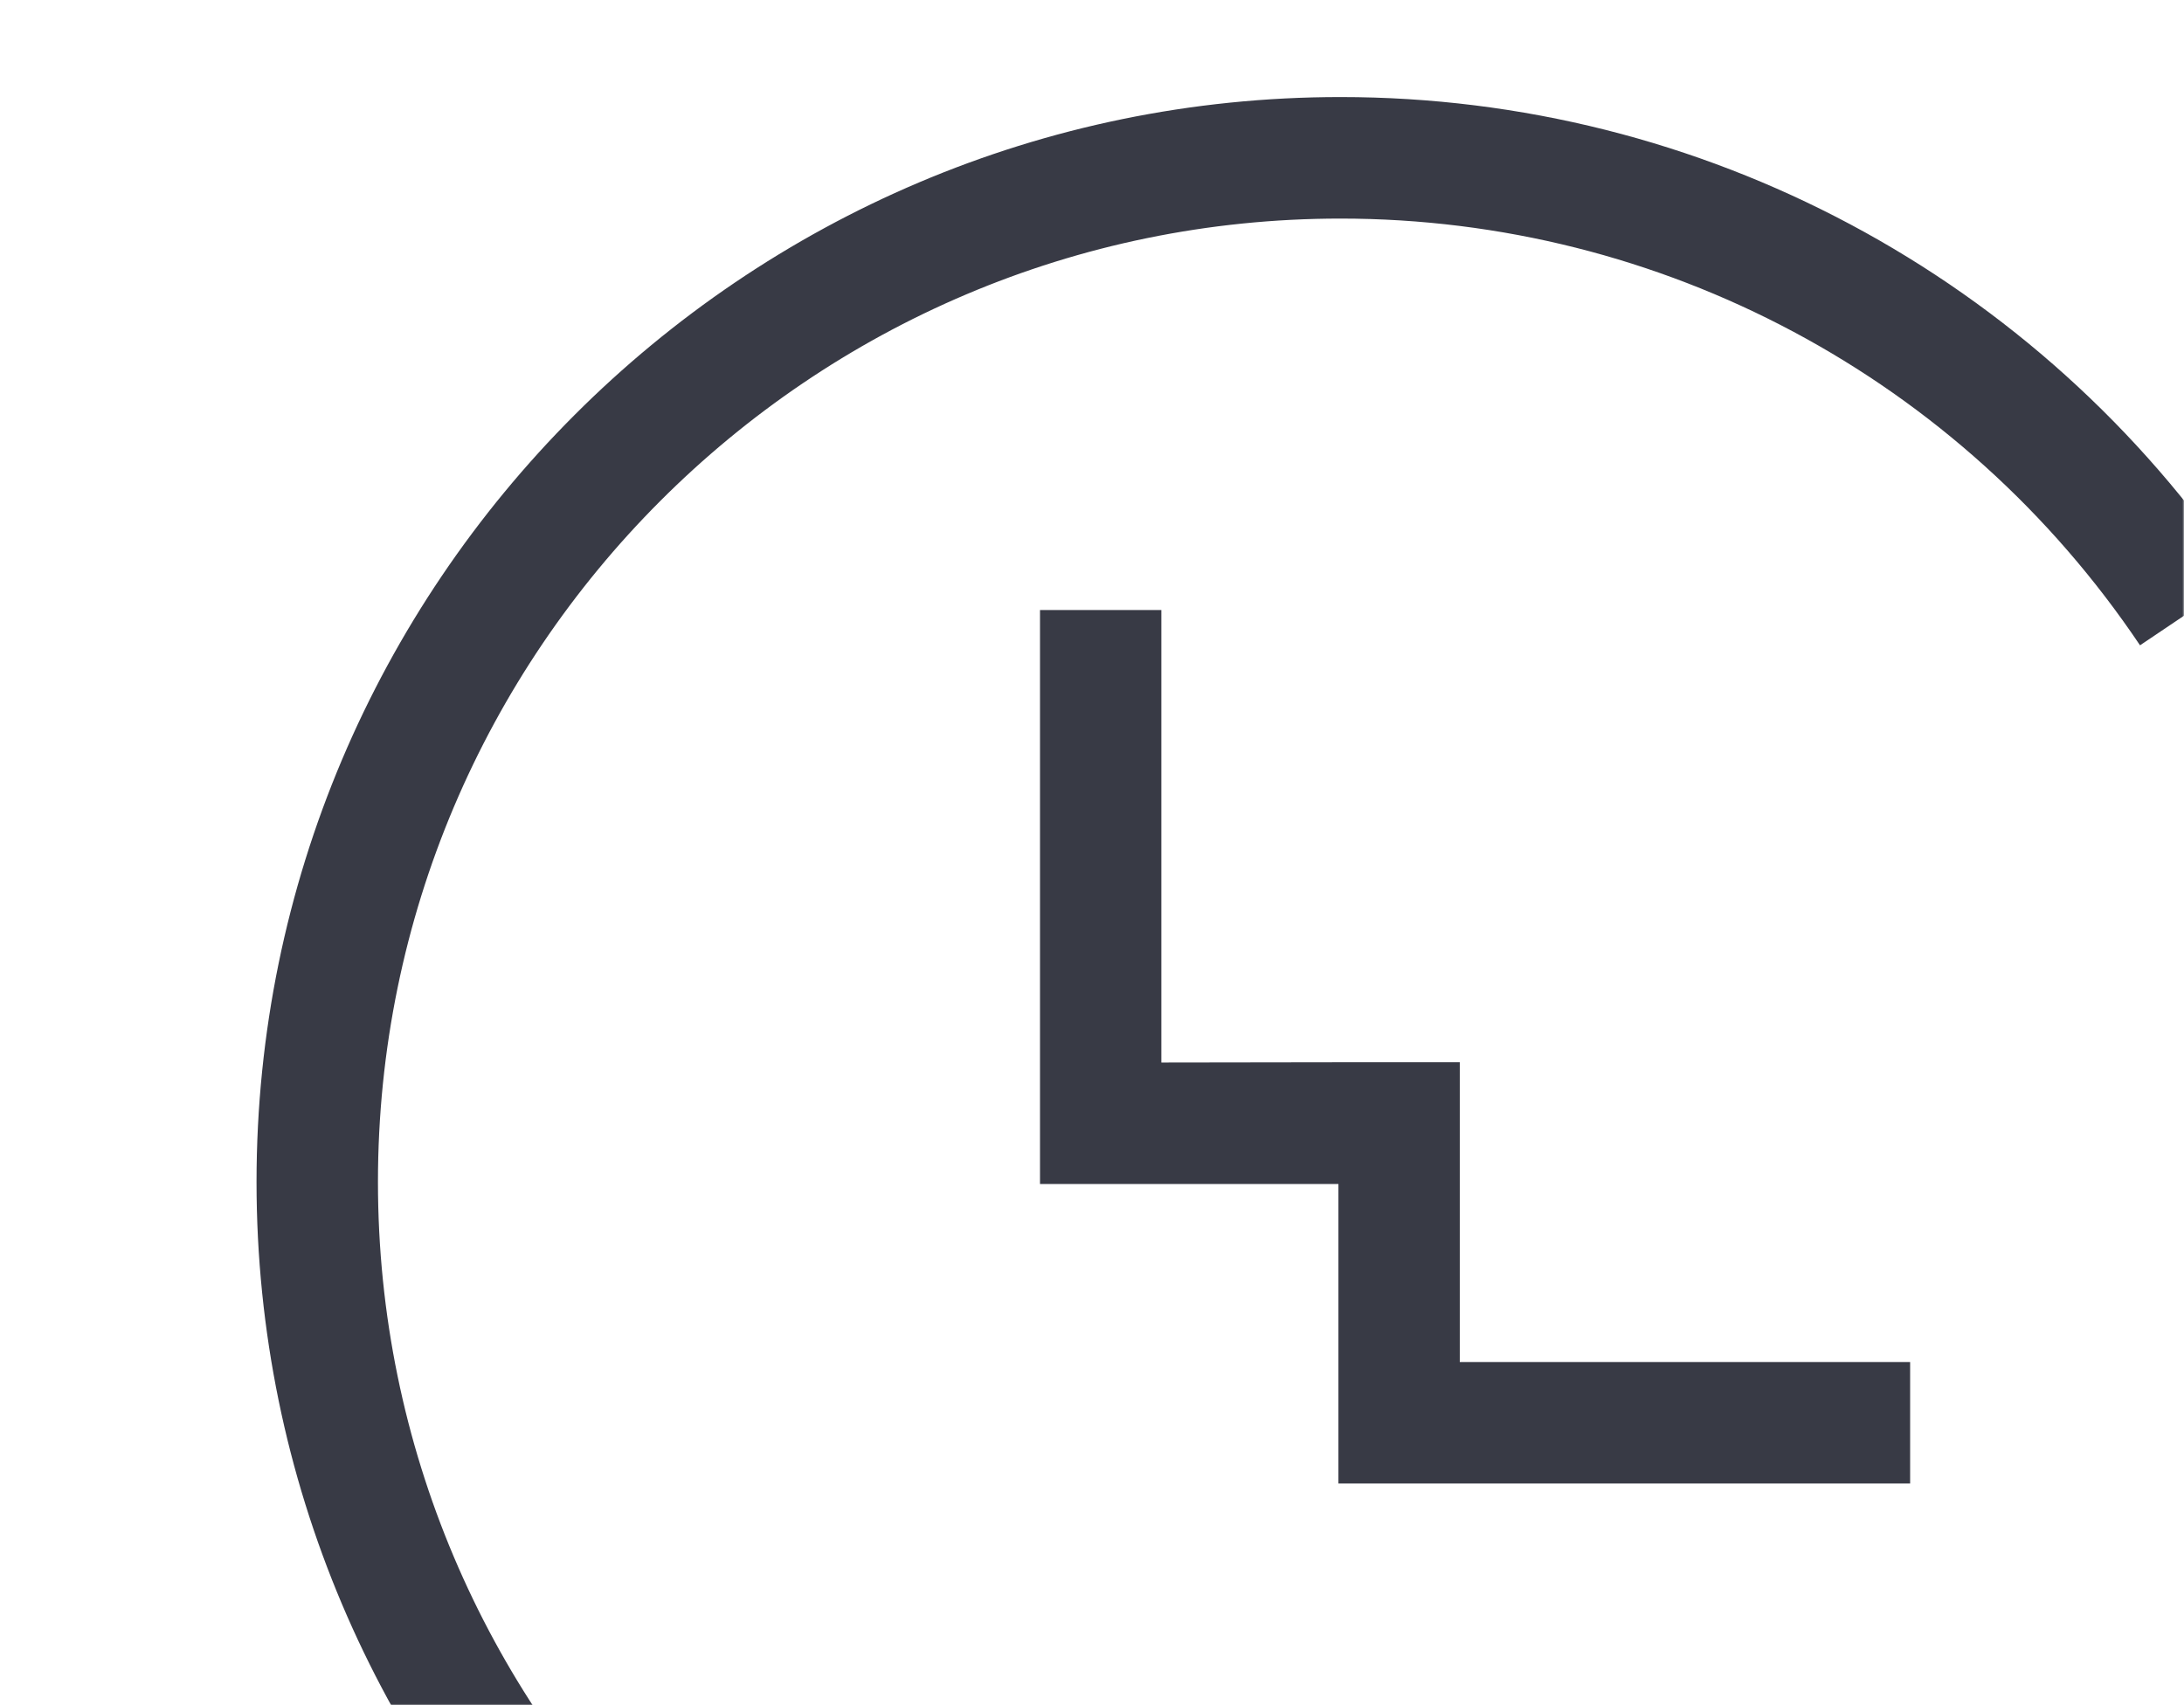 <?xml version="1.0" encoding="UTF-8"?>
<svg width="630px" height="492px" viewBox="0 0 630 492" version="1.1" xmlns="http://www.w3.org/2000/svg" xmlns:xlink="http://www.w3.org/1999/xlink">
    <title>Clockwise icon footer</title>
    <defs>
        <rect id="path-1" x="0" y="0" width="630" height="492"></rect>
    </defs>
    <g id="Symbols" stroke="none" stroke-width="1" fill="none" fill-rule="evenodd">
        <g id="Desktop-Footer" transform="translate(-810, -408)">
            <g id="Clockwise-icon-footer" transform="translate(810, 408)">
                <mask id="mask-2" fill="white">
                    <use xlink:href="#path-1"></use>
                </mask>
                <g id="Mask"></g>
                <g id="Clockwise-Monogram-BLACK-1" mask="url(#mask-2)" fill="#383A45">
                    <g transform="translate(74, 28)">
                        <path d="M312.684,626 C140.269,626 0,485.586 0,312.999 C0,140.409 140.269,0 312.684,0 C417.024,0 514.107,51.82 572.383,138.62 L543.312,158.176 C491.554,81.085 405.338,35.06 312.684,35.06 C159.582,35.06 35.025,159.744 35.025,312.999 C35.025,466.254 159.582,590.94 312.684,590.94 C406.383,590.94 493.138,544.106 544.749,465.66 L574,484.946 C515.888,573.268 418.202,626 312.684,626" id="Fill-1"></path>
                        <polyline id="Fill-4" points="347.09 364.947 347.09 278.471 312.086 278.471 261.004 278.544 261.004 148 226 148 226 313.133 226.002 313.133 226.002 313.594 312.086 313.594 312.086 400 477 400 477 364.947 347.09 364.947"></polyline>
                    </g>
                </g>
            </g>
        </g>
    </g>
</svg>
